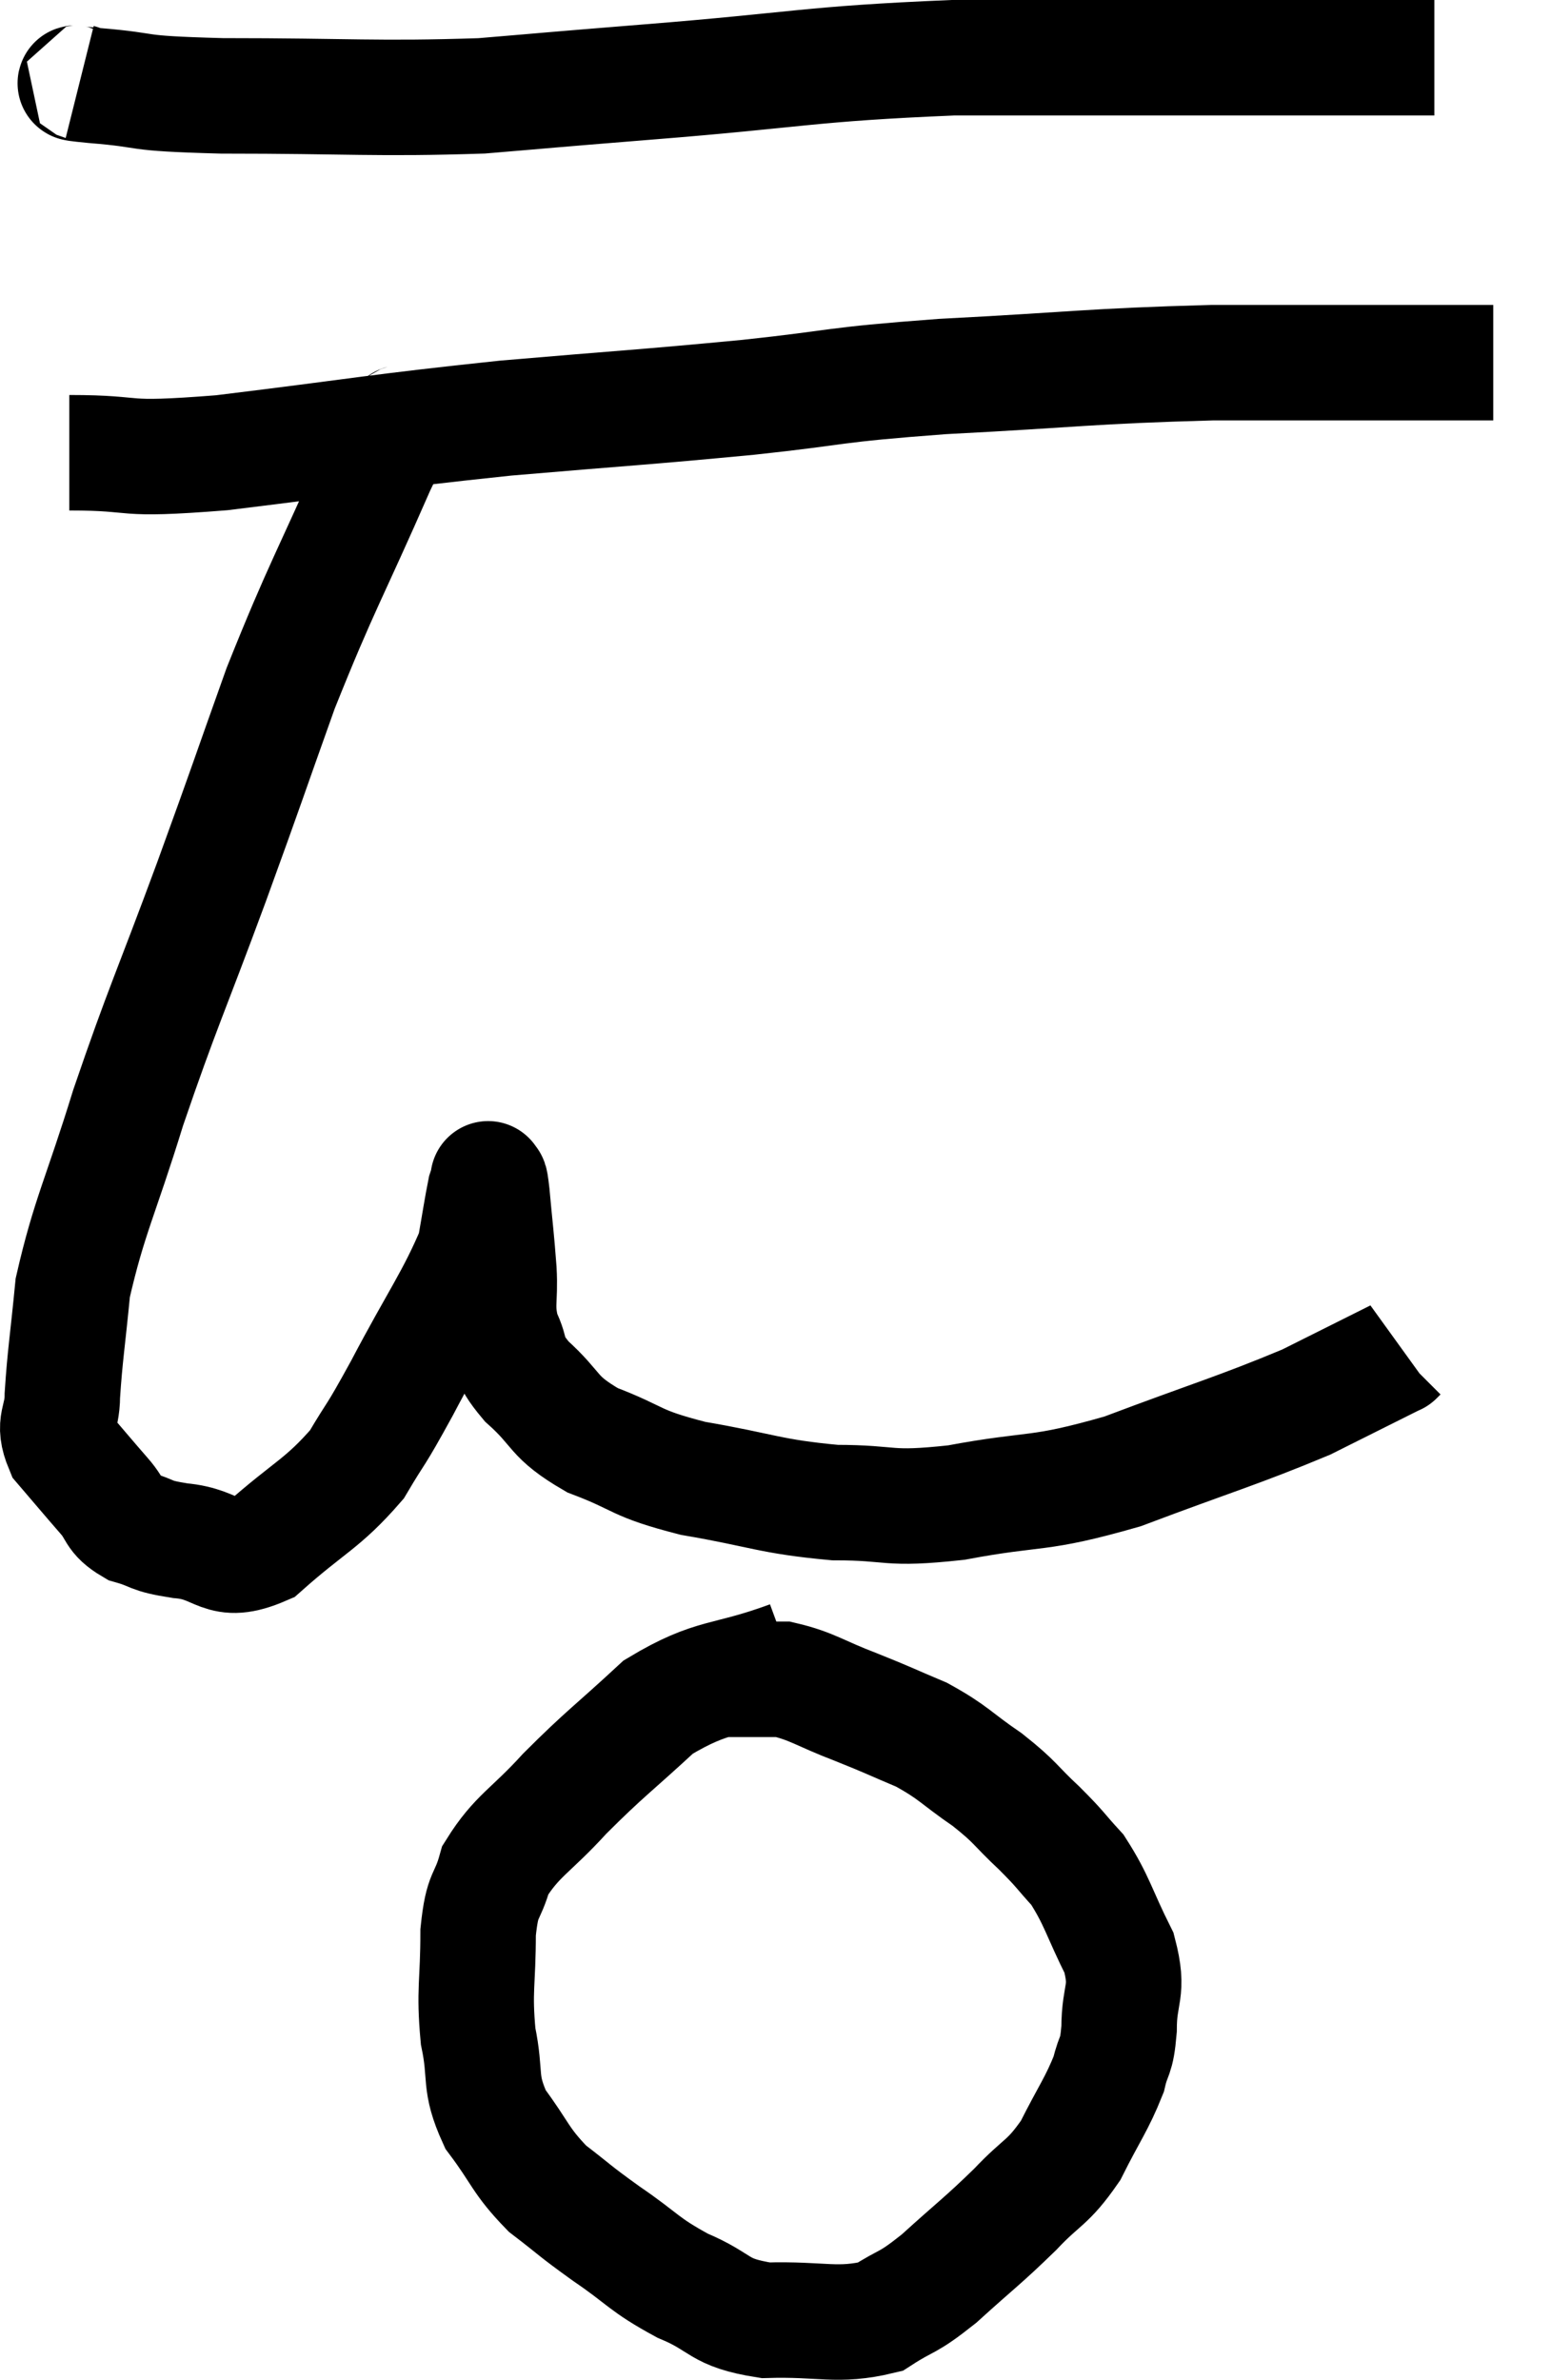 <svg xmlns="http://www.w3.org/2000/svg" viewBox="9.96 3.74 26.86 41.21" width="26.86" height="41.21"><path d="M 11.34 5.16 C 11.46 5.19, 10.965 5.16, 11.58 5.22 C 12.69 5.31, 12.12 5.355, 13.8 5.4 C 16.05 5.4, 16.455 5.46, 18.3 5.4 C 19.74 5.28, 19.14 5.325, 21.18 5.16 C 23.82 4.95, 23.94 4.845, 26.46 4.74 C 28.86 4.74, 29.355 4.74, 31.26 4.74 C 32.67 4.74, 33.195 4.74, 34.08 4.74 L 34.8 4.74" fill="none" stroke="black" stroke-width="2"></path><path d="M 11.16 11.58 C 12.48 11.58, 11.91 11.73, 13.8 11.58 C 16.26 11.28, 16.44 11.22, 18.72 10.98 C 20.82 10.8, 21.03 10.8, 22.92 10.62 C 24.6 10.44, 24.27 10.41, 26.28 10.26 C 28.62 10.14, 28.785 10.08, 30.96 10.02 C 32.97 10.02, 33.795 10.02, 34.98 10.02 C 35.34 10.02, 35.49 10.02, 35.7 10.02 L 35.82 10.02" fill="none" stroke="black" stroke-width="2"></path><path d="M 17.1 10.86 C 16.8 11.34, 17.07 10.62, 16.5 11.82 C 15.66 13.74, 15.54 13.86, 14.82 15.66 C 14.22 17.34, 14.28 17.205, 13.62 19.02 C 12.9 20.97, 12.78 21.165, 12.18 22.92 C 11.7 24.48, 11.505 24.795, 11.22 26.04 C 11.13 26.97, 11.085 27.21, 11.04 27.9 C 11.04 28.35, 10.86 28.365, 11.04 28.8 C 11.4 29.22, 11.46 29.295, 11.76 29.64 C 12 29.91, 11.91 29.985, 12.24 30.18 C 12.66 30.3, 12.51 30.33, 13.08 30.42 C 13.8 30.48, 13.755 30.87, 14.52 30.54 C 15.33 29.82, 15.54 29.79, 16.14 29.1 C 16.53 28.44, 16.41 28.71, 16.92 27.78 C 17.55 26.58, 17.82 26.235, 18.18 25.38 C 18.27 24.87, 18.3 24.66, 18.36 24.36 C 18.39 24.27, 18.405 24.225, 18.42 24.18 C 18.42 24.18, 18.405 24.12, 18.42 24.18 C 18.45 24.3, 18.435 24.03, 18.48 24.42 C 18.54 25.08, 18.555 25.14, 18.6 25.74 C 18.63 26.28, 18.54 26.34, 18.66 26.82 C 18.87 27.24, 18.69 27.195, 19.08 27.66 C 19.65 28.17, 19.5 28.26, 20.22 28.68 C 21.09 29.01, 20.91 29.07, 21.96 29.34 C 23.19 29.55, 23.28 29.655, 24.42 29.76 C 25.47 29.76, 25.275 29.895, 26.52 29.76 C 27.96 29.49, 27.885 29.655, 29.4 29.22 C 30.99 28.62, 31.395 28.515, 32.58 28.02 C 33.36 27.63, 33.75 27.435, 34.14 27.24 C 34.14 27.24, 34.125 27.255, 34.14 27.24 L 34.2 27.18" fill="none" stroke="black" stroke-width="2"></path><path d="M 23.64 32.46 C 22.5 32.88, 22.335 32.715, 21.36 33.3 C 20.55 34.05, 20.445 34.095, 19.74 34.8 C 19.14 35.46, 18.915 35.52, 18.54 36.12 C 18.39 36.66, 18.315 36.48, 18.24 37.2 C 18.24 38.1, 18.165 38.19, 18.24 39 C 18.39 39.72, 18.24 39.78, 18.54 40.44 C 18.99 41.04, 18.96 41.145, 19.44 41.64 C 19.95 42.03, 19.875 42, 20.46 42.42 C 21.12 42.87, 21.09 42.945, 21.78 43.32 C 22.5 43.62, 22.365 43.785, 23.22 43.92 C 24.21 43.89, 24.45 44.04, 25.2 43.86 C 25.71 43.53, 25.635 43.665, 26.22 43.2 C 26.88 42.6, 26.97 42.555, 27.54 42 C 28.02 41.49, 28.095 41.565, 28.5 40.98 C 28.83 40.32, 28.95 40.185, 29.16 39.66 C 29.25 39.27, 29.295 39.405, 29.34 38.88 C 29.34 38.22, 29.52 38.25, 29.34 37.56 C 28.98 36.84, 28.965 36.66, 28.62 36.12 C 28.29 35.76, 28.35 35.79, 27.96 35.4 C 27.51 34.98, 27.57 34.965, 27.06 34.56 C 26.49 34.17, 26.49 34.095, 25.92 33.78 C 25.35 33.54, 25.38 33.54, 24.78 33.3 C 24.15 33.06, 24.03 32.94, 23.52 32.82 C 23.13 32.82, 22.935 32.82, 22.74 32.82 C 22.74 32.82, 22.785 32.82, 22.74 32.82 L 22.56 32.82" fill="none" stroke="black" stroke-width="2"></path></svg>